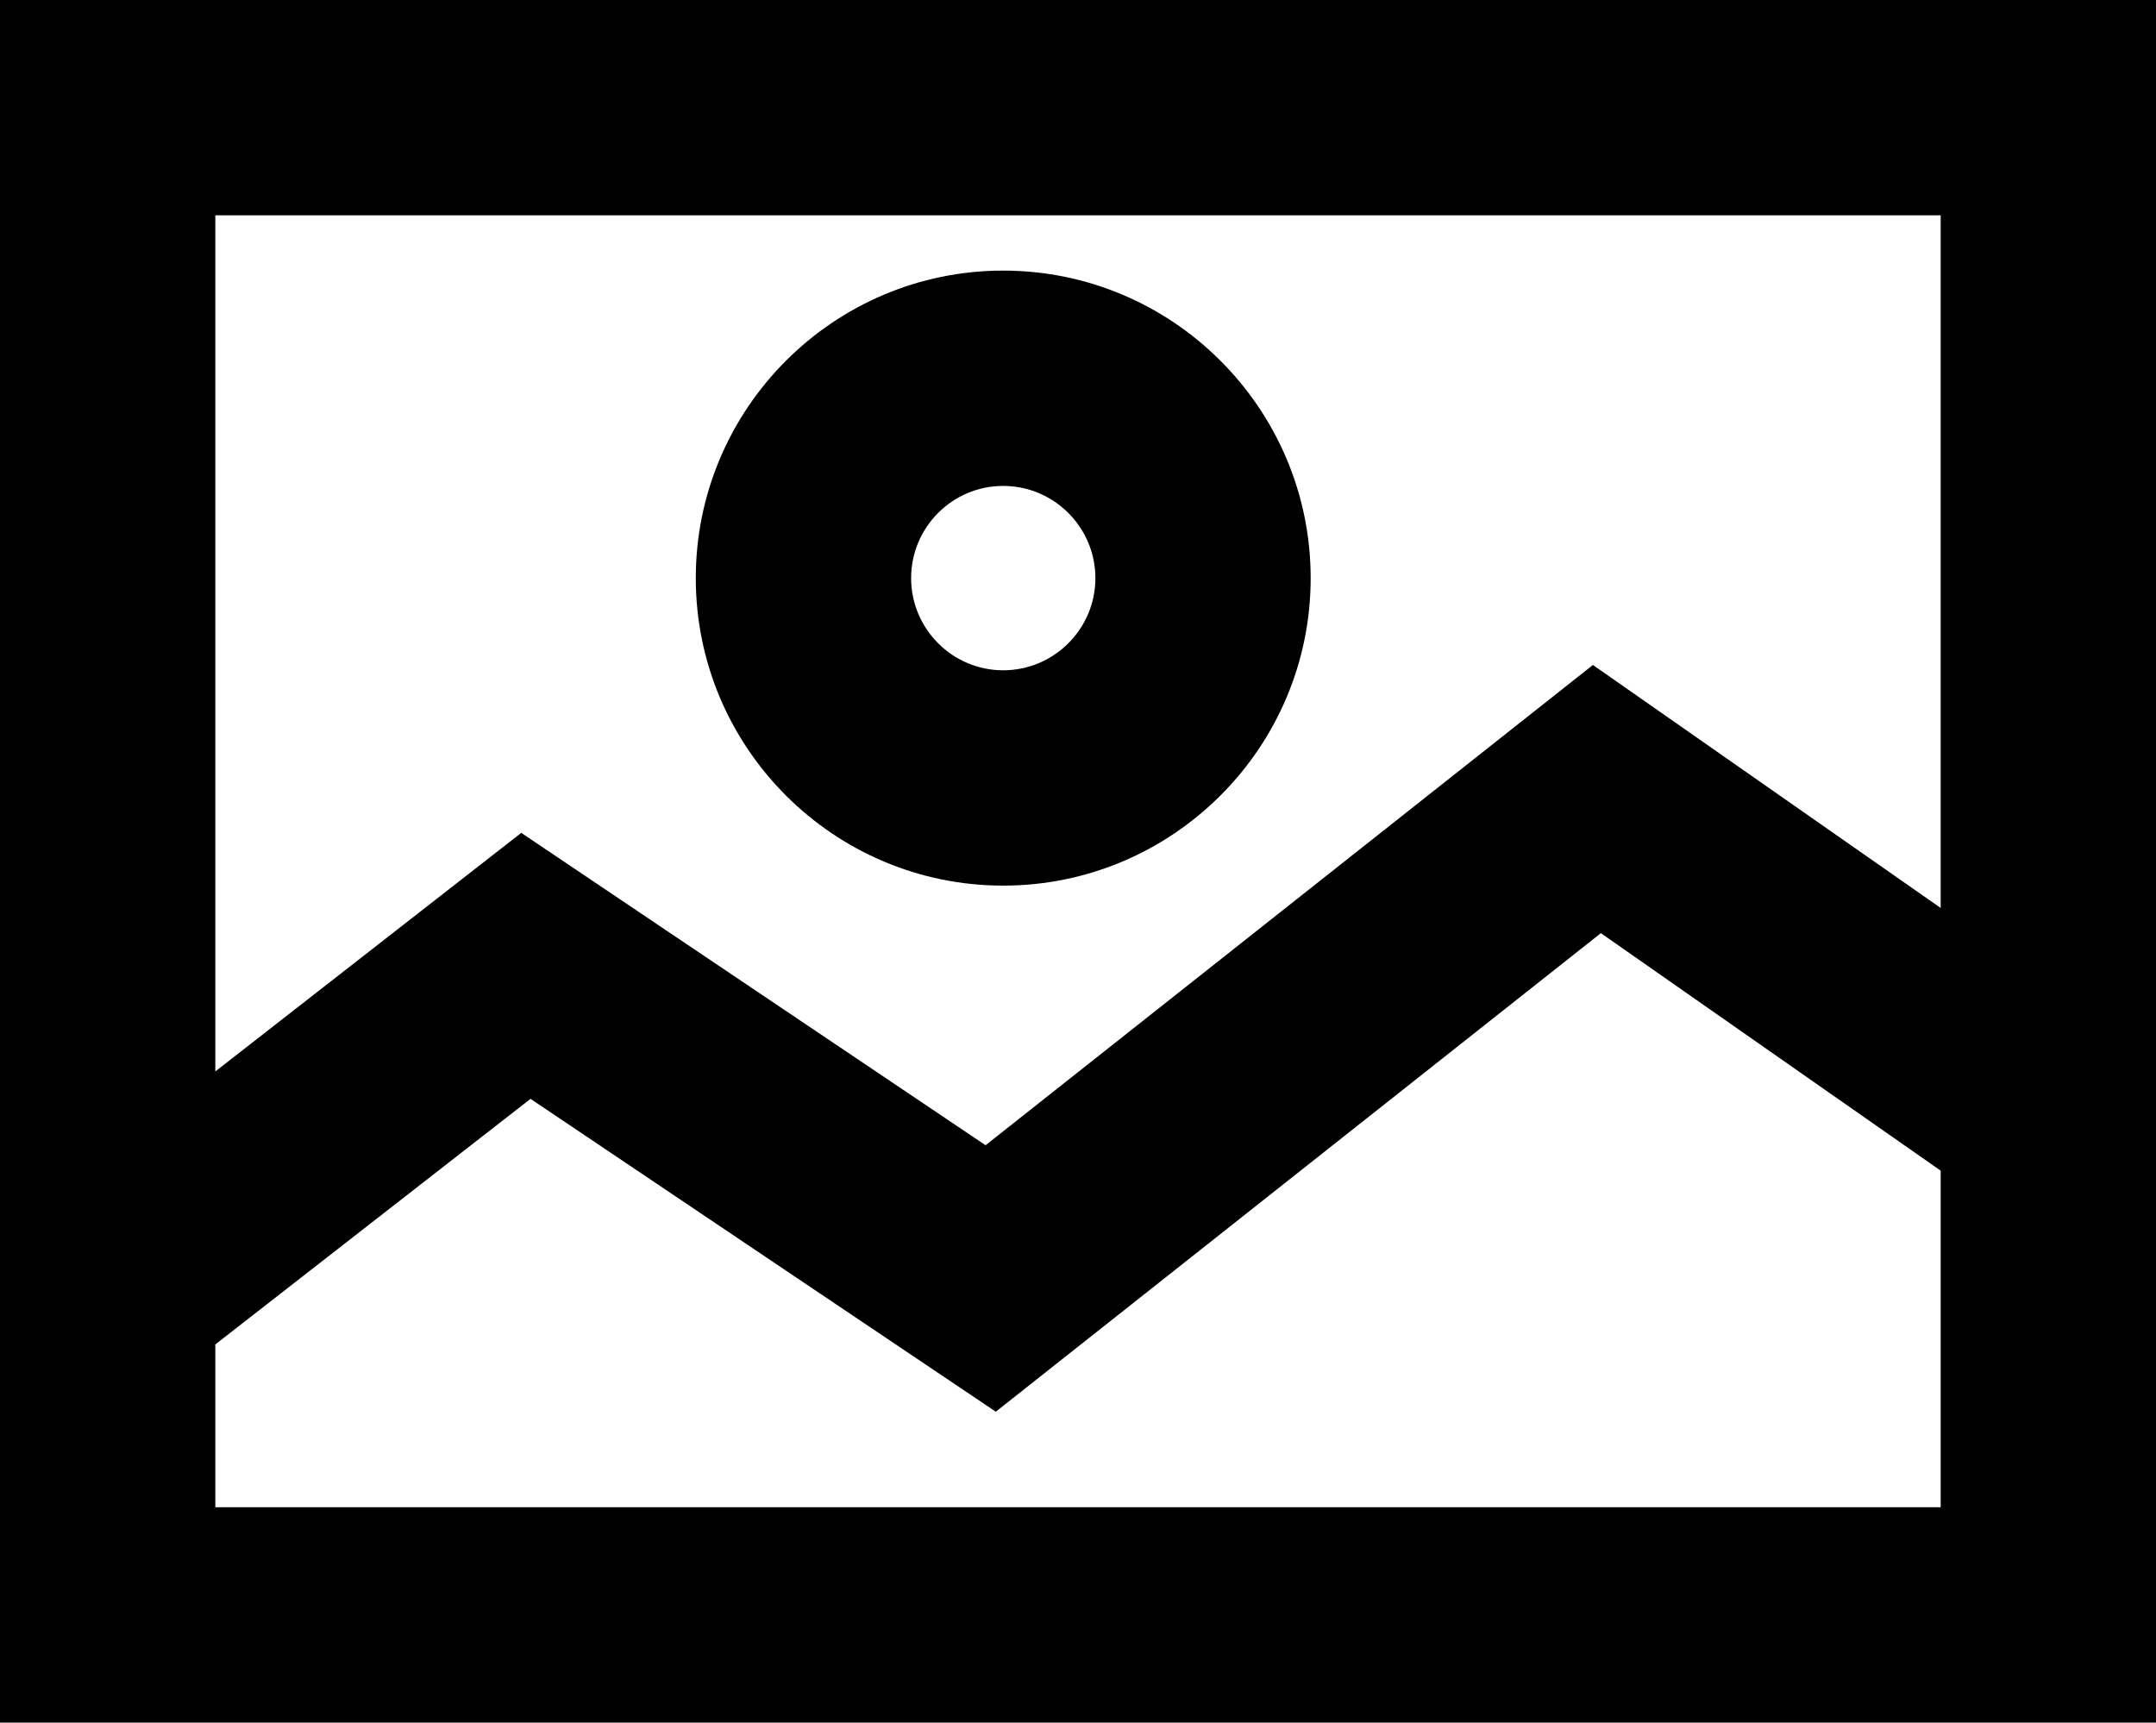 <svg xmlns="http://www.w3.org/2000/svg" width="40.05" height="32" viewBox="0 0 40.05 32"><path d="M0 0v32h40.05V0H0zm36.05 4v12.867l-6.46-4.514-11.282 8.922-8.625-5.803L4 19.904V4h32.05zM4 28v-3.025l5.855-4.562 8.643 5.812 11.24-8.89 6.312 4.412V28H4z"/><path d="M18.635 16.452c3.15 0 5.712-2.562 5.712-5.712s-2.562-5.713-5.712-5.713c-3.148 0-5.71 2.562-5.71 5.713s2.56 5.712 5.71 5.712zm0-7.425c.945 0 1.713.77 1.713 1.713 0 .943-.768 1.712-1.713 1.712-.943 0-1.71-.77-1.71-1.712 0-.944.766-1.713 1.71-1.713z"/></svg>
